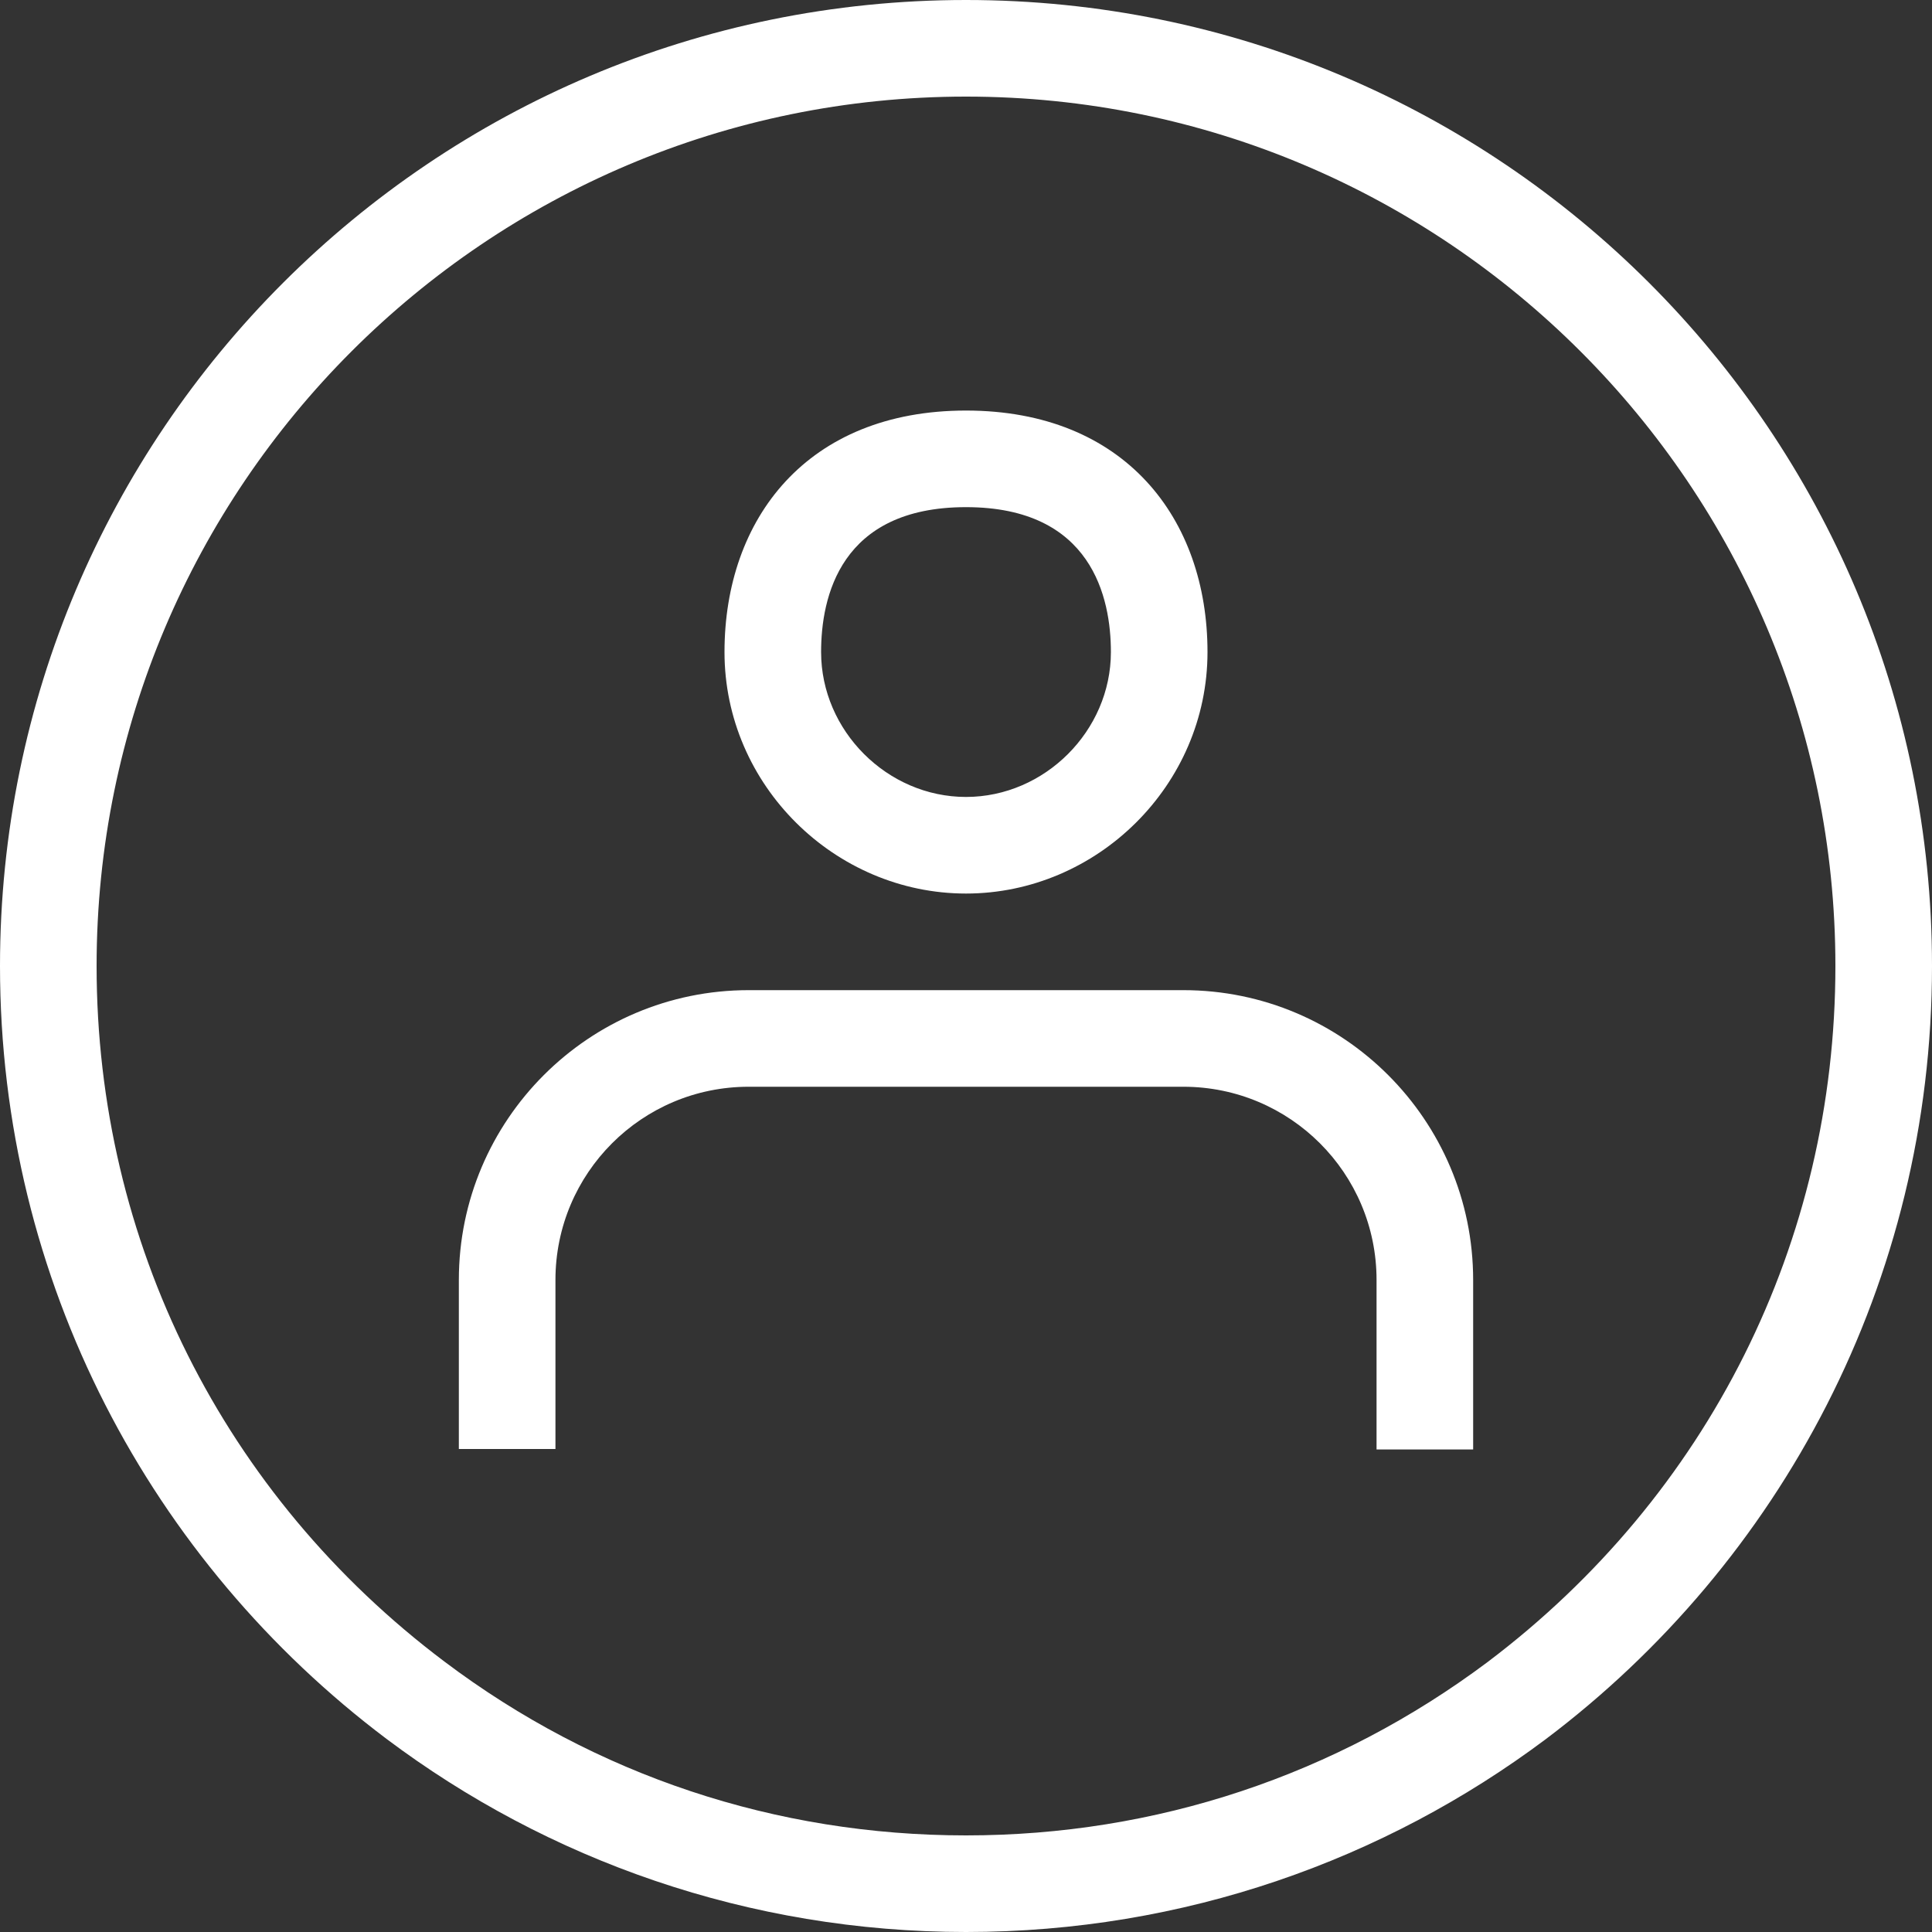 <svg xmlns="http://www.w3.org/2000/svg" width="40" height="40" fill="none" viewBox="0 0 40 40"><rect x="0" y="0" width="40" height="40" fill="#333333" stroke="none"/><path fill="#fff" fill-rule="evenodd" d="M20 0C8.96 0 0 8.95 0 20C0 26.54 3.14 32.34 8 36C11.34 38.51 15.5 40 20 40C24.51 40 28.66 38.51 32 36.01C36.86 32.35 40 26.54 40 20C40 8.95 31.05 0 20 0ZM30.8 34.41C27.66 36.76 23.93 38 20 38C16.07 38 12.33 36.76 9.2 34.4C4.63 30.96 2 25.71 2 20C2 10.07 10.07 2 20 2C29.93 2 38 10.07 38 20C38 25.71 35.37 30.96 30.8 34.41ZM24.5 20.5H15.5C12.19 20.5 9.5 23.19 9.5 26.5V30H11.5V26.5C11.5 24.29 13.29 22.5 15.5 22.5H24.5C26.71 22.5 28.5 24.29 28.5 26.5V30.01H30.5V26.5C30.5 23.19 27.81 20.5 24.5 20.5ZM25 13.5C25 16.26 22.71 18.5 20 18.5C17.29 18.5 15 16.26 15 13.5C15 10.74 16.71 8.5 20 8.5C23.29 8.5 25 10.74 25 13.5ZM23 13.5C23 12.38 22.61 10.5 20 10.5C17.39 10.5 17 12.37 17 13.5C17 15.13 18.37 16.5 20 16.5C21.63 16.5 23 15.13 23 13.5Z" clip-rule="evenodd"/></svg>